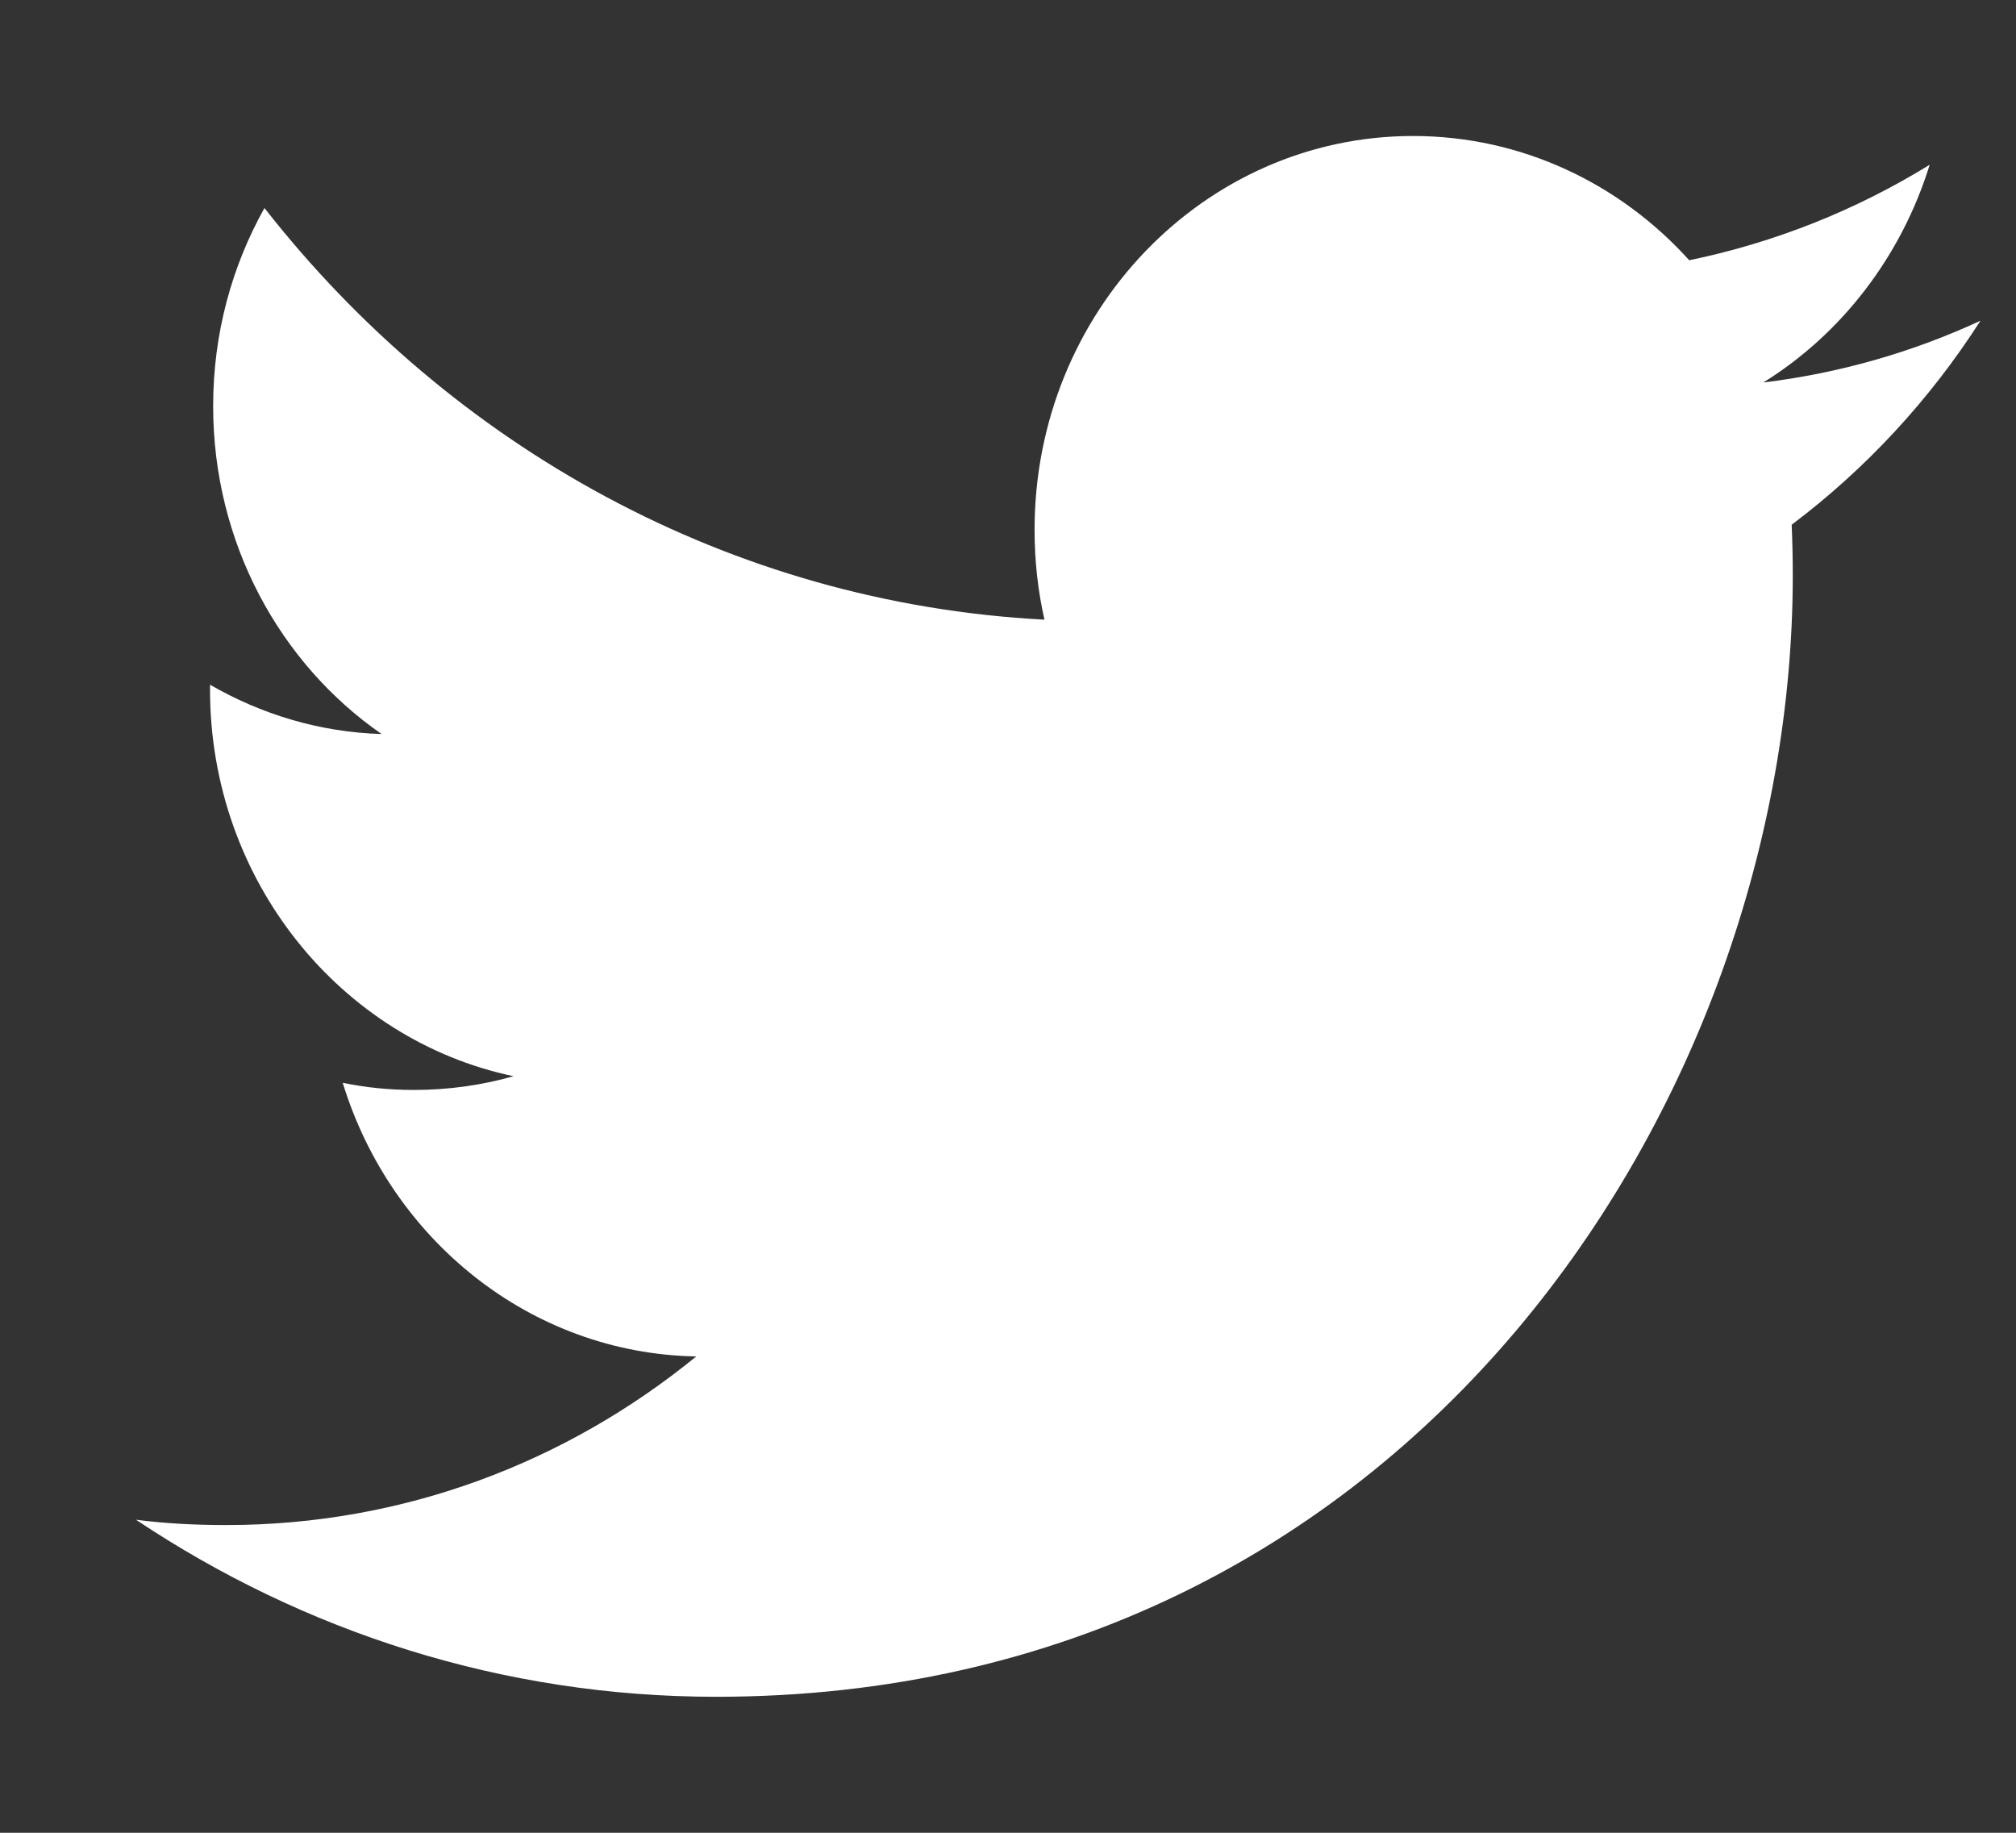 <svg width="11" height="10" viewBox="0 0 11 10" fill="none" xmlns="http://www.w3.org/2000/svg">
<rect x="0" y="0" width="11" height="10" fill="#333333" stroke="none"/>
<path id="twi_red copy" fill-rule="evenodd" clip-rule="evenodd" d="M0.742 8.292C1.656 8.902 2.741 9.258 3.907 9.258C7.706 9.258 9.782 5.981 9.782 3.14C9.782 3.047 9.78 2.955 9.776 2.863C10.18 2.559 10.53 2.181 10.806 1.75C10.437 1.921 10.039 2.036 9.621 2.087C10.047 1.823 10.374 1.4 10.529 0.899C10.13 1.145 9.687 1.323 9.217 1.42C8.841 1.003 8.304 0.742 7.71 0.742C6.57 0.742 5.645 1.703 5.645 2.89C5.645 3.06 5.663 3.223 5.699 3.381C3.983 3.291 2.46 2.435 1.443 1.135C1.265 1.453 1.163 1.821 1.163 2.216C1.163 2.961 1.527 3.62 2.082 4.005C1.743 3.995 1.425 3.897 1.146 3.736C1.146 3.745 1.146 3.754 1.146 3.763C1.146 4.804 1.859 5.674 2.802 5.872C2.63 5.921 2.447 5.947 2.259 5.947C2.125 5.947 1.996 5.934 1.87 5.908C2.132 6.763 2.895 7.385 3.799 7.401C3.092 7.978 2.203 8.321 1.235 8.321C1.068 8.321 0.904 8.313 0.742 8.292Z" fill="white"/>
</svg>

